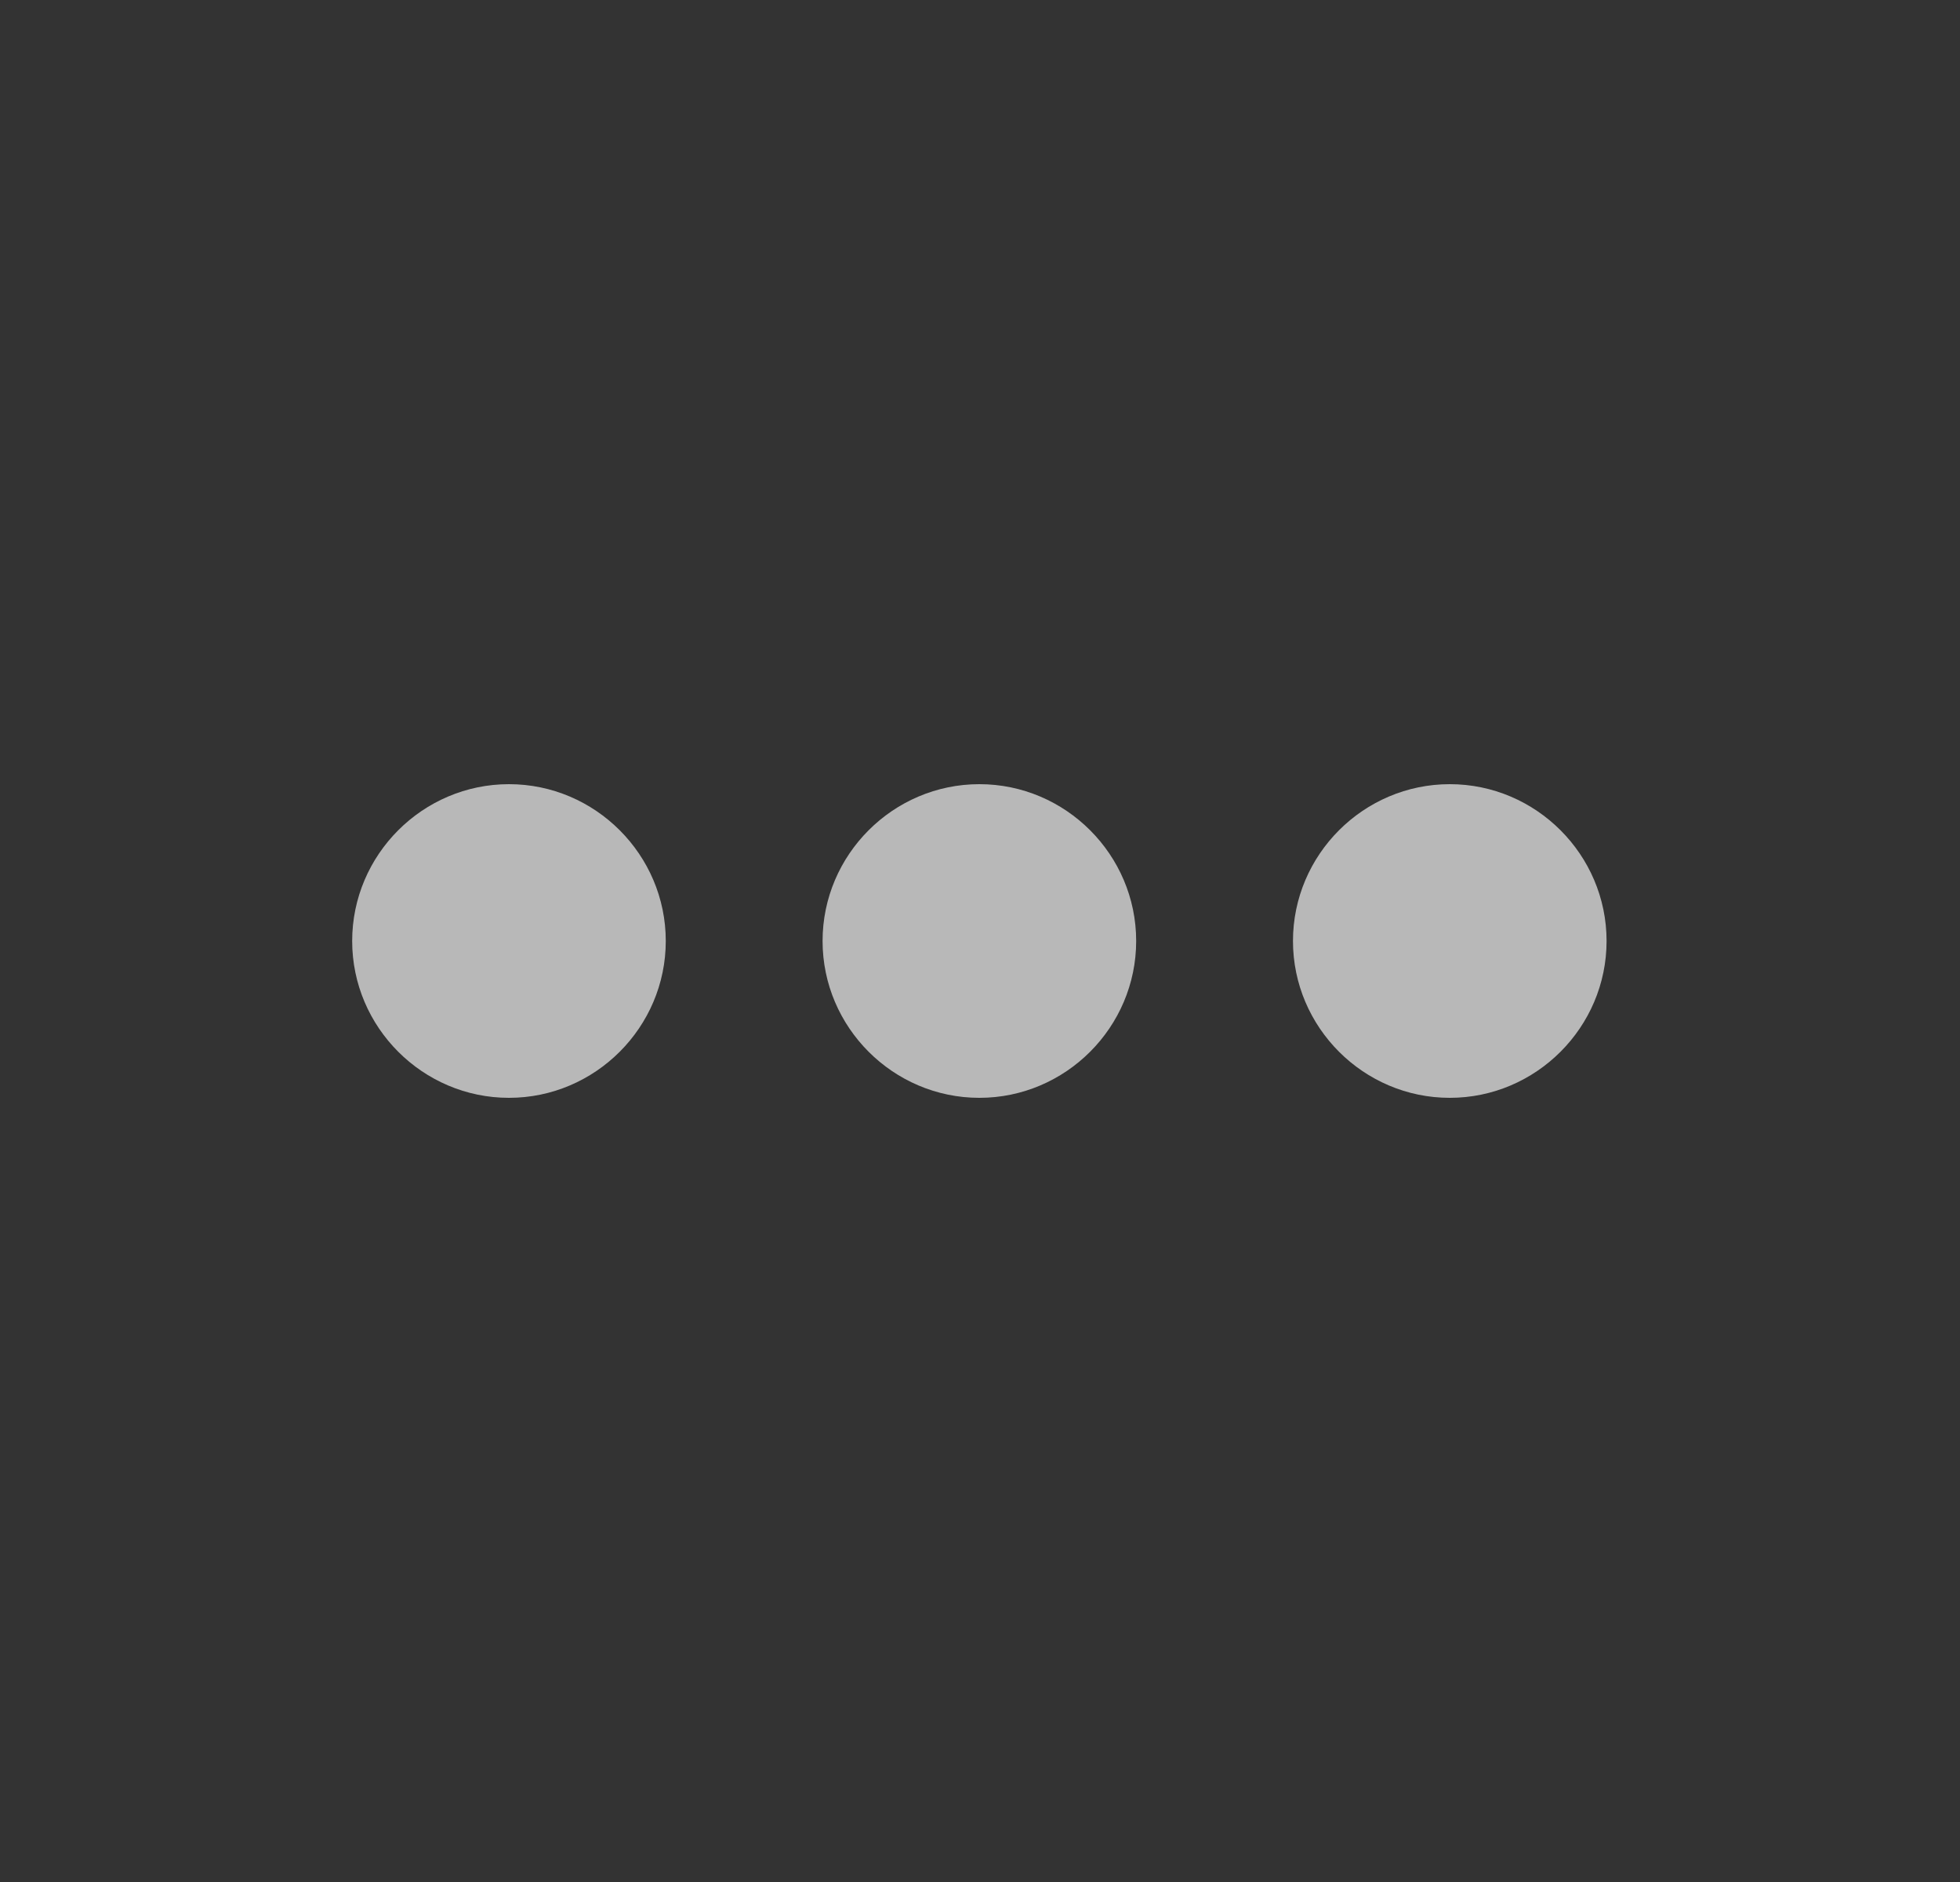 <svg width="25" height="24" viewBox="0 0 25 24" fill="none" xmlns="http://www.w3.org/2000/svg">
<rect x="0" y="0" width="25" height="24" fill="#333333" stroke="none"/>
<g opacity="0.65">
<path d="M6.492 10C5.392 10 4.492 10.9 4.492 12C4.492 13.1 5.392 14 6.492 14C7.592 14 8.492 13.1 8.492 12C8.492 10.9 7.592 10 6.492 10ZM18.492 10C17.392 10 16.492 10.9 16.492 12C16.492 13.1 17.392 14 18.492 14C19.592 14 20.492 13.1 20.492 12C20.492 10.9 19.592 10 18.492 10ZM12.492 10C11.392 10 10.492 10.9 10.492 12C10.492 13.1 11.392 14 12.492 14C13.592 14 14.492 13.1 14.492 12C14.492 10.9 13.592 10 12.492 10Z" fill="white"/>
</g>
</svg>
